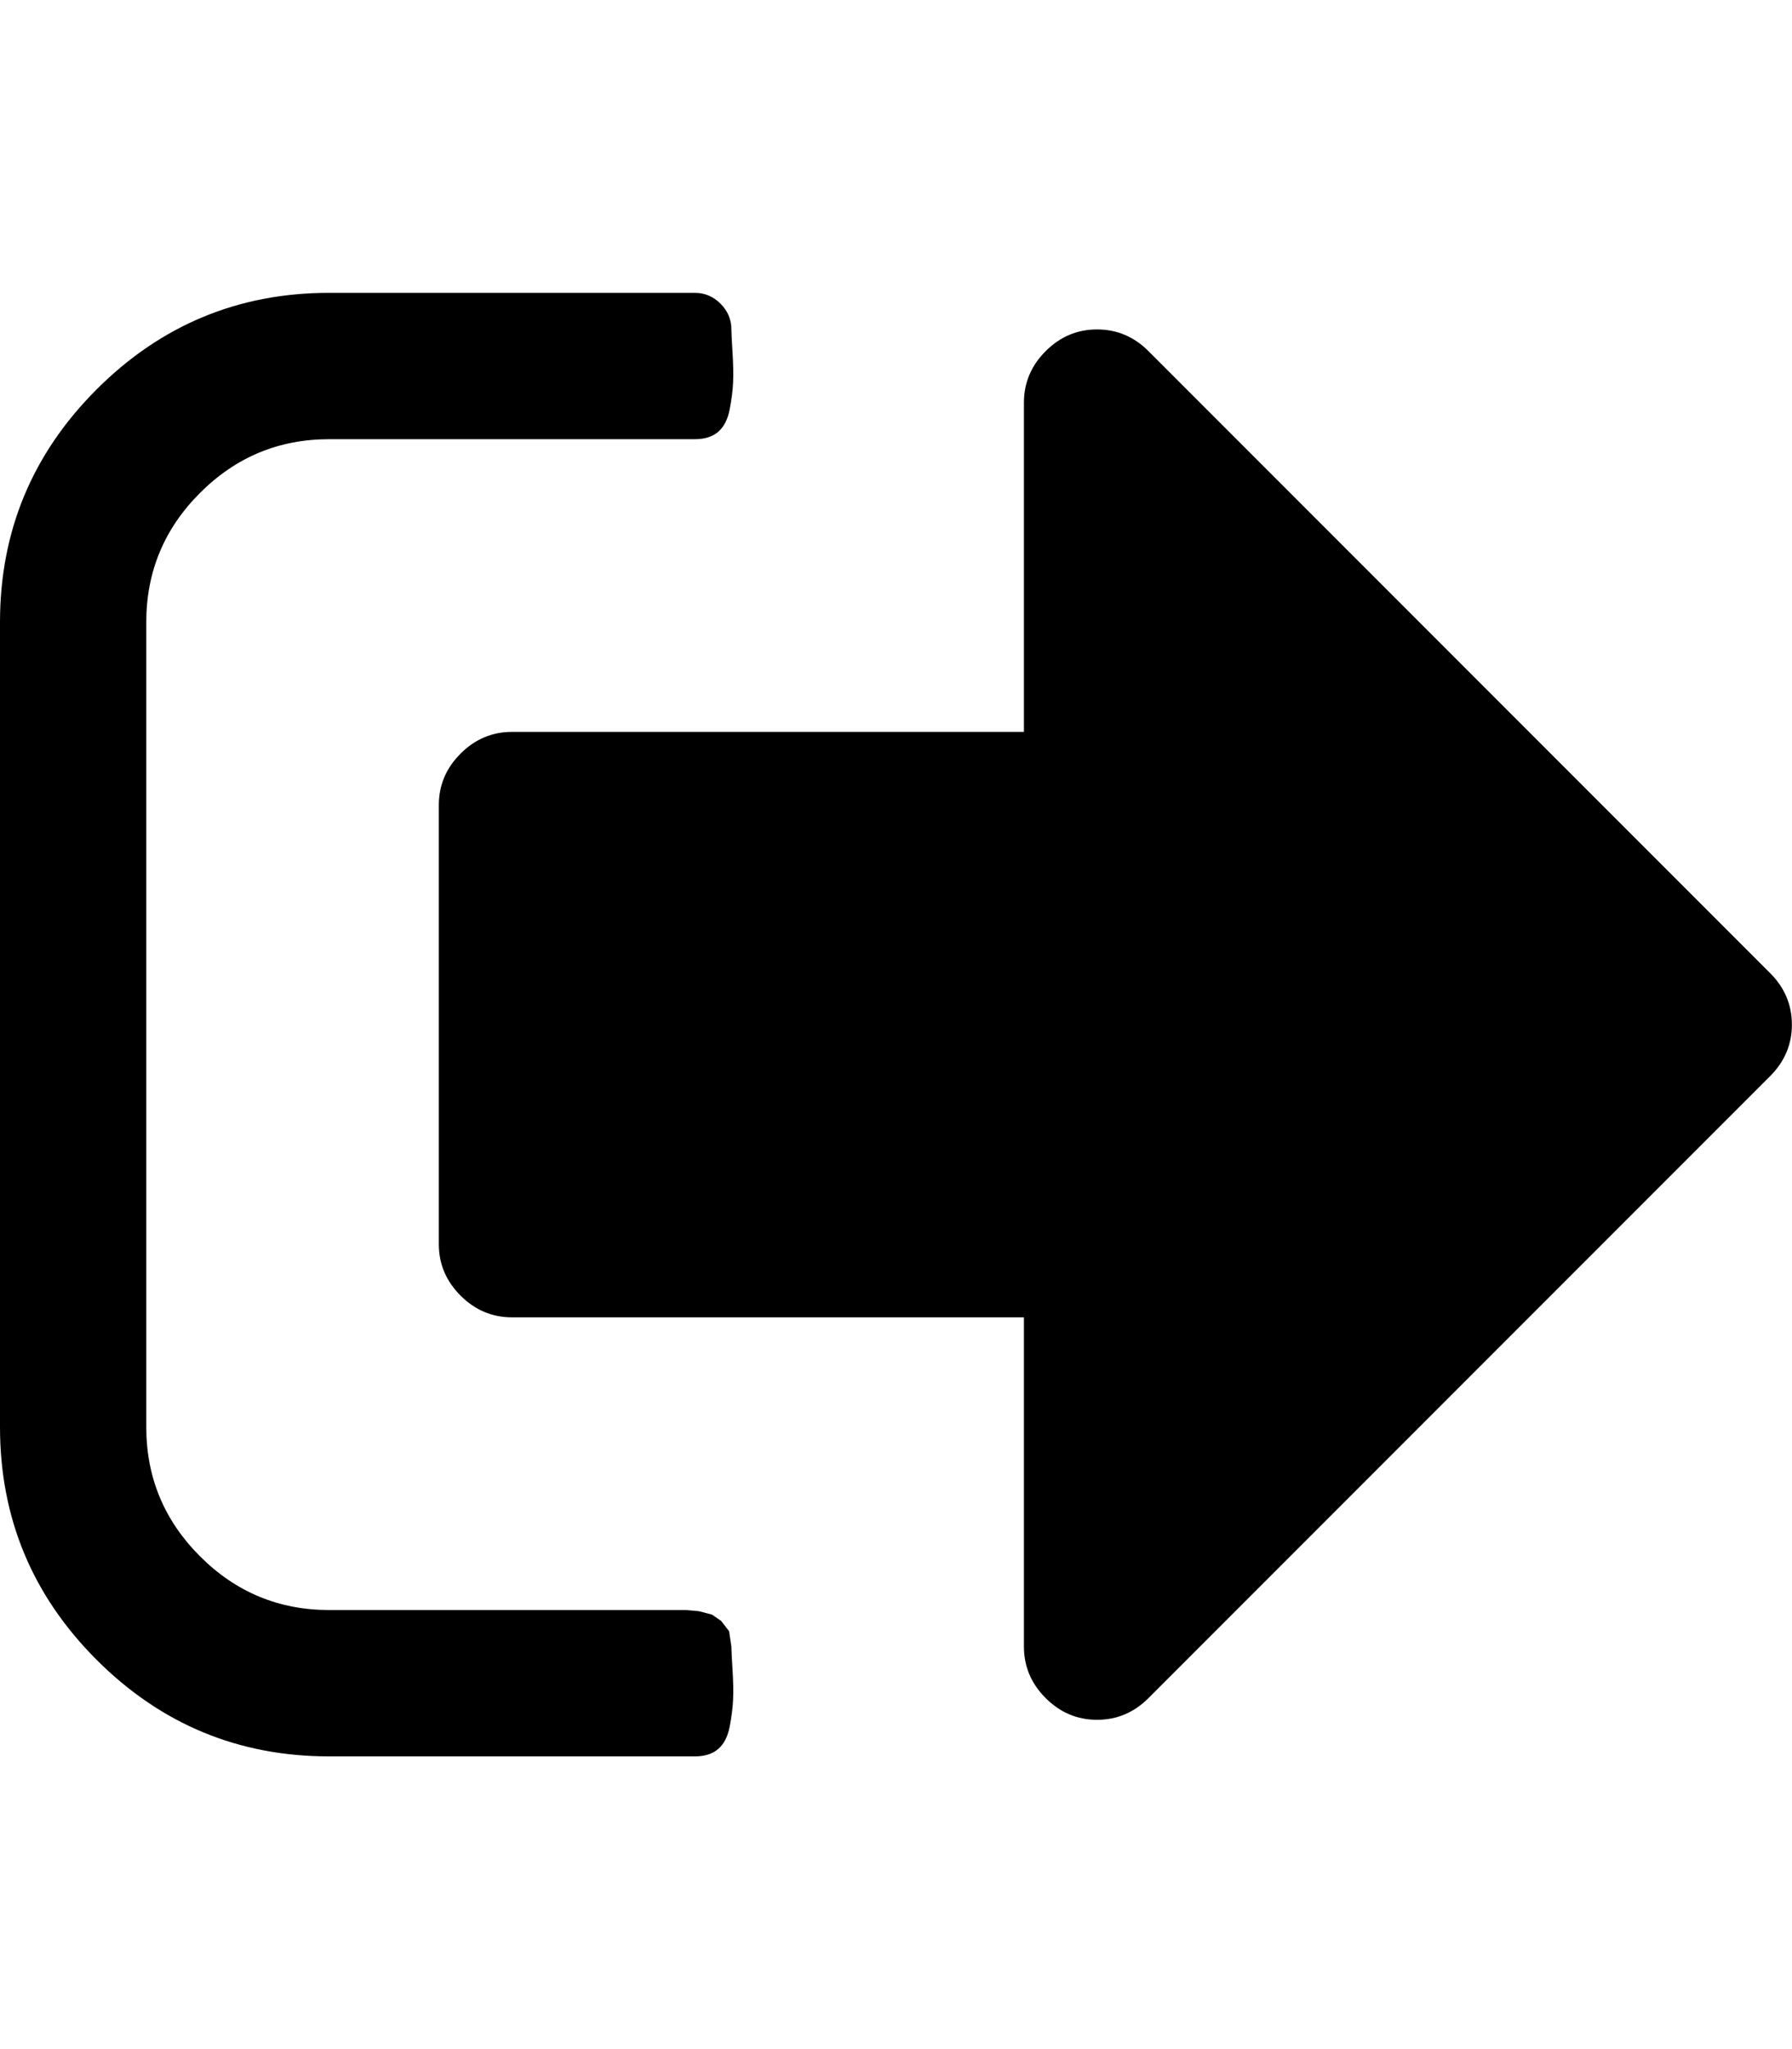 <svg height="1000" width="875" xmlns="http://www.w3.org/2000/svg"><path d="M0 696.448l0-392.832q0-66.402 47.151-113.553t113.553-47.151l178.56 0q7.254 0 12.555 5.301t5.301 12.555q0 2.232.558 11.16t.279 14.787-1.674 13.113-5.58 10.881-11.439 3.627l-178.56 0q-36.828 0-63.054 26.226t-26.226 63.054l0 392.832q0 36.828 26.226 63.054t63.054 26.226l174.096 0l6.417.558 6.417 1.674 4.464 3.069 3.906 5.022 1.116 7.533q0 2.232.558 11.16t.279 14.787-1.674 13.113-5.58 10.881-11.439 3.627l-178.56 0q-66.402 0-113.553-47.151t-47.151-113.553zm214.272-89.28l0-214.272q0-14.508 10.602-25.11t25.11-10.602l249.984 0l0-160.704q0-14.508 10.602-25.11t25.11-10.602 25.11 10.602l303.552 303.552q10.602 10.602 10.602 25.11t-10.602 25.11l-303.552 303.552q-10.602 10.602-25.11 10.602t-25.11-10.602-10.602-25.11l0-160.704l-249.984 0q-14.508 0-25.11-10.602t-10.602-25.11z"/></svg>